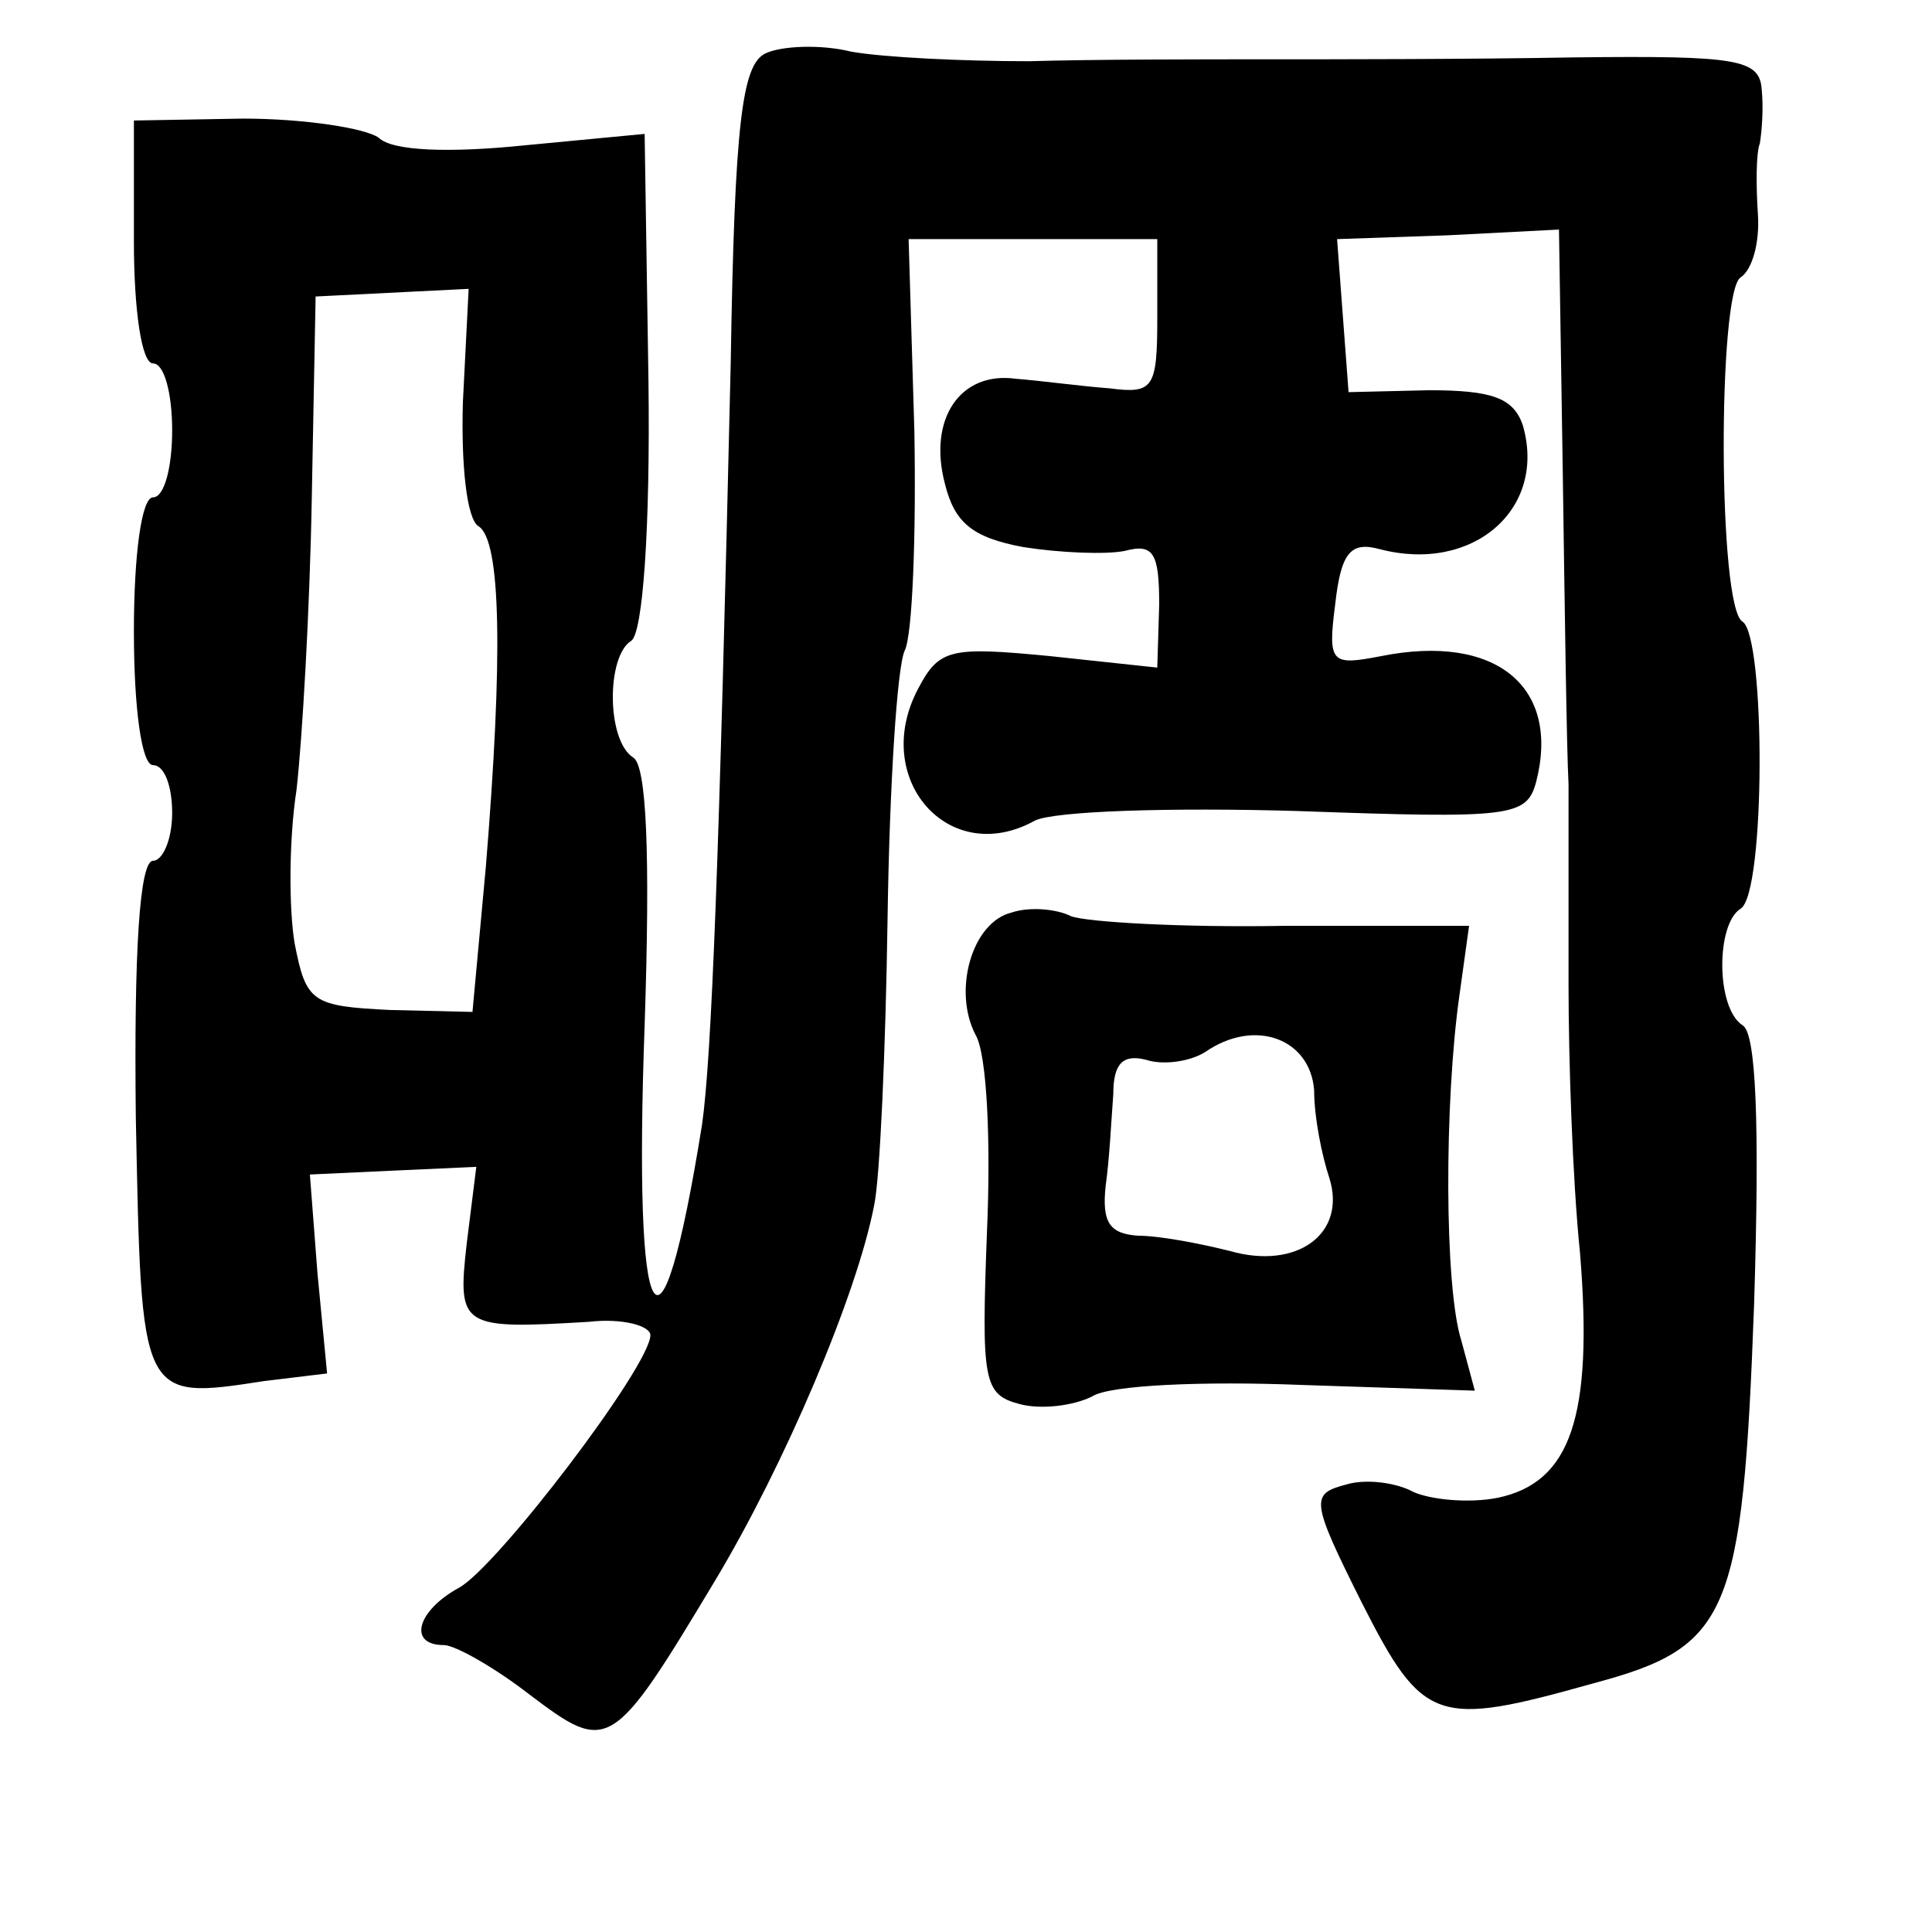 <?xml version="1.0" standalone="no"?>
<!DOCTYPE svg PUBLIC "-//W3C//DTD SVG 20010904//EN"
 "http://www.w3.org/TR/2001/REC-SVG-20010904/DTD/svg10.dtd">
<svg version="1.0" xmlns="http://www.w3.org/2000/svg"
 width="101pt" height="101pt" viewBox="0 0 101 101"
 preserveAspectRatio="xMidYMid meet">
<g transform="translate(0,101) scale(0.1,-0.1)"
fill="#000000" stroke="none">
<path d="M400 982 c-12 -6 -16 -36 -18 -162 -6 -260 -10 -363 -15 -398 -22
-137 -36 -113 -30 52 3 90 1 136 -6 140 -14 9 -14 53 -1 61 6 4 10 58 9 136
l-2 129 -63 -6 c-39 -4 -69 -3 -76 4 -7 5 -39 10 -71 10 l-57 -1 0 -63 c0 -36
4 -64 10 -64 6 0 10 -16 10 -35 0 -19 -4 -35 -10 -35 -6 0 -10 -30 -10 -70 0
-40 4 -70 10 -70 6 0 10 -11 10 -25 0 -14 -5 -25 -10 -25 -7 0 -10 -47 -9
-134 3 -148 2 -148 67 -138 l33 4 -5 52 -4 52 43 2 44 2 -5 -40 c-5 -44 -3
-45 64 -41 17 2 32 -2 32 -7 0 -16 -80 -121 -100 -132 -22 -12 -27 -30 -8 -30
6 0 27 -12 45 -26 41 -31 43 -30 97 60 36 60 74 149 83 196 3 14 6 81 7 150 1
69 5 132 9 140 4 8 6 60 5 115 l-3 100 65 0 65 0 0 -41 c0 -37 -2 -40 -25 -37
-14 1 -36 4 -49 5 -29 4 -46 -21 -37 -55 5 -20 14 -28 41 -33 19 -3 43 -4 53
-2 15 4 18 -1 18 -28 l-1 -33 -56 6 c-52 5 -58 4 -69 -17 -25 -47 16 -94 61
-69 10 5 71 7 138 5 111 -4 119 -3 124 15 13 50 -21 78 -81 66 -26 -5 -28 -4
-24 27 3 27 8 33 23 29 49 -13 88 21 75 65 -5 14 -16 18 -49 18 l-42 -1 -3 40
-3 40 58 2 58 3 2 -128 c1 -70 2 -143 3 -162 0 -19 0 -66 0 -105 0 -38 2 -101
6 -140 7 -86 -5 -120 -43 -128 -15 -3 -35 -1 -44 3 -9 5 -25 7 -35 4 -19 -5
-19 -8 8 -62 32 -63 39 -65 121 -42 71 19 78 35 84 198 3 96 1 142 -6 146 -14
9 -14 53 -1 61 13 8 13 142 1 150 -13 7 -13 173 -1 180 6 4 10 18 9 33 -1 15
-1 32 1 37 1 6 2 18 1 28 -1 16 -12 18 -98 17 -54 -1 -126 -1 -160 -1 -35 0
-91 0 -125 -1 -35 0 -76 2 -93 5 -16 4 -37 3 -45 -1z m-158 -182 c-1 -33 2
-61 8 -65 12 -7 13 -68 4 -178 l-7 -76 -43 1 c-41 2 -44 4 -50 35 -3 18 -3 54
1 80 3 26 7 95 8 153 l2 105 40 2 40 2 -3 -59z"/>
<path d="M529 533 c-21 -5 -31 -41 -19 -64 6 -10 8 -56 6 -102 -3 -79 -2 -86
17 -91 11 -3 28 -1 38 4 9 6 59 8 109 6 l91 -3 -7 26 c-9 28 -9 125 -1 181 l5
36 -96 0 c-54 -1 -104 2 -112 5 -8 4 -22 5 -31 2z m158 -93 c0 -14 4 -34 8
-46 9 -29 -17 -48 -52 -38 -16 4 -37 8 -48 8 -15 1 -19 7 -17 26 2 14 3 35 4
48 0 16 5 21 17 18 9 -3 23 -1 31 4 26 18 55 7 57 -20z"/>
</g>
</svg>

